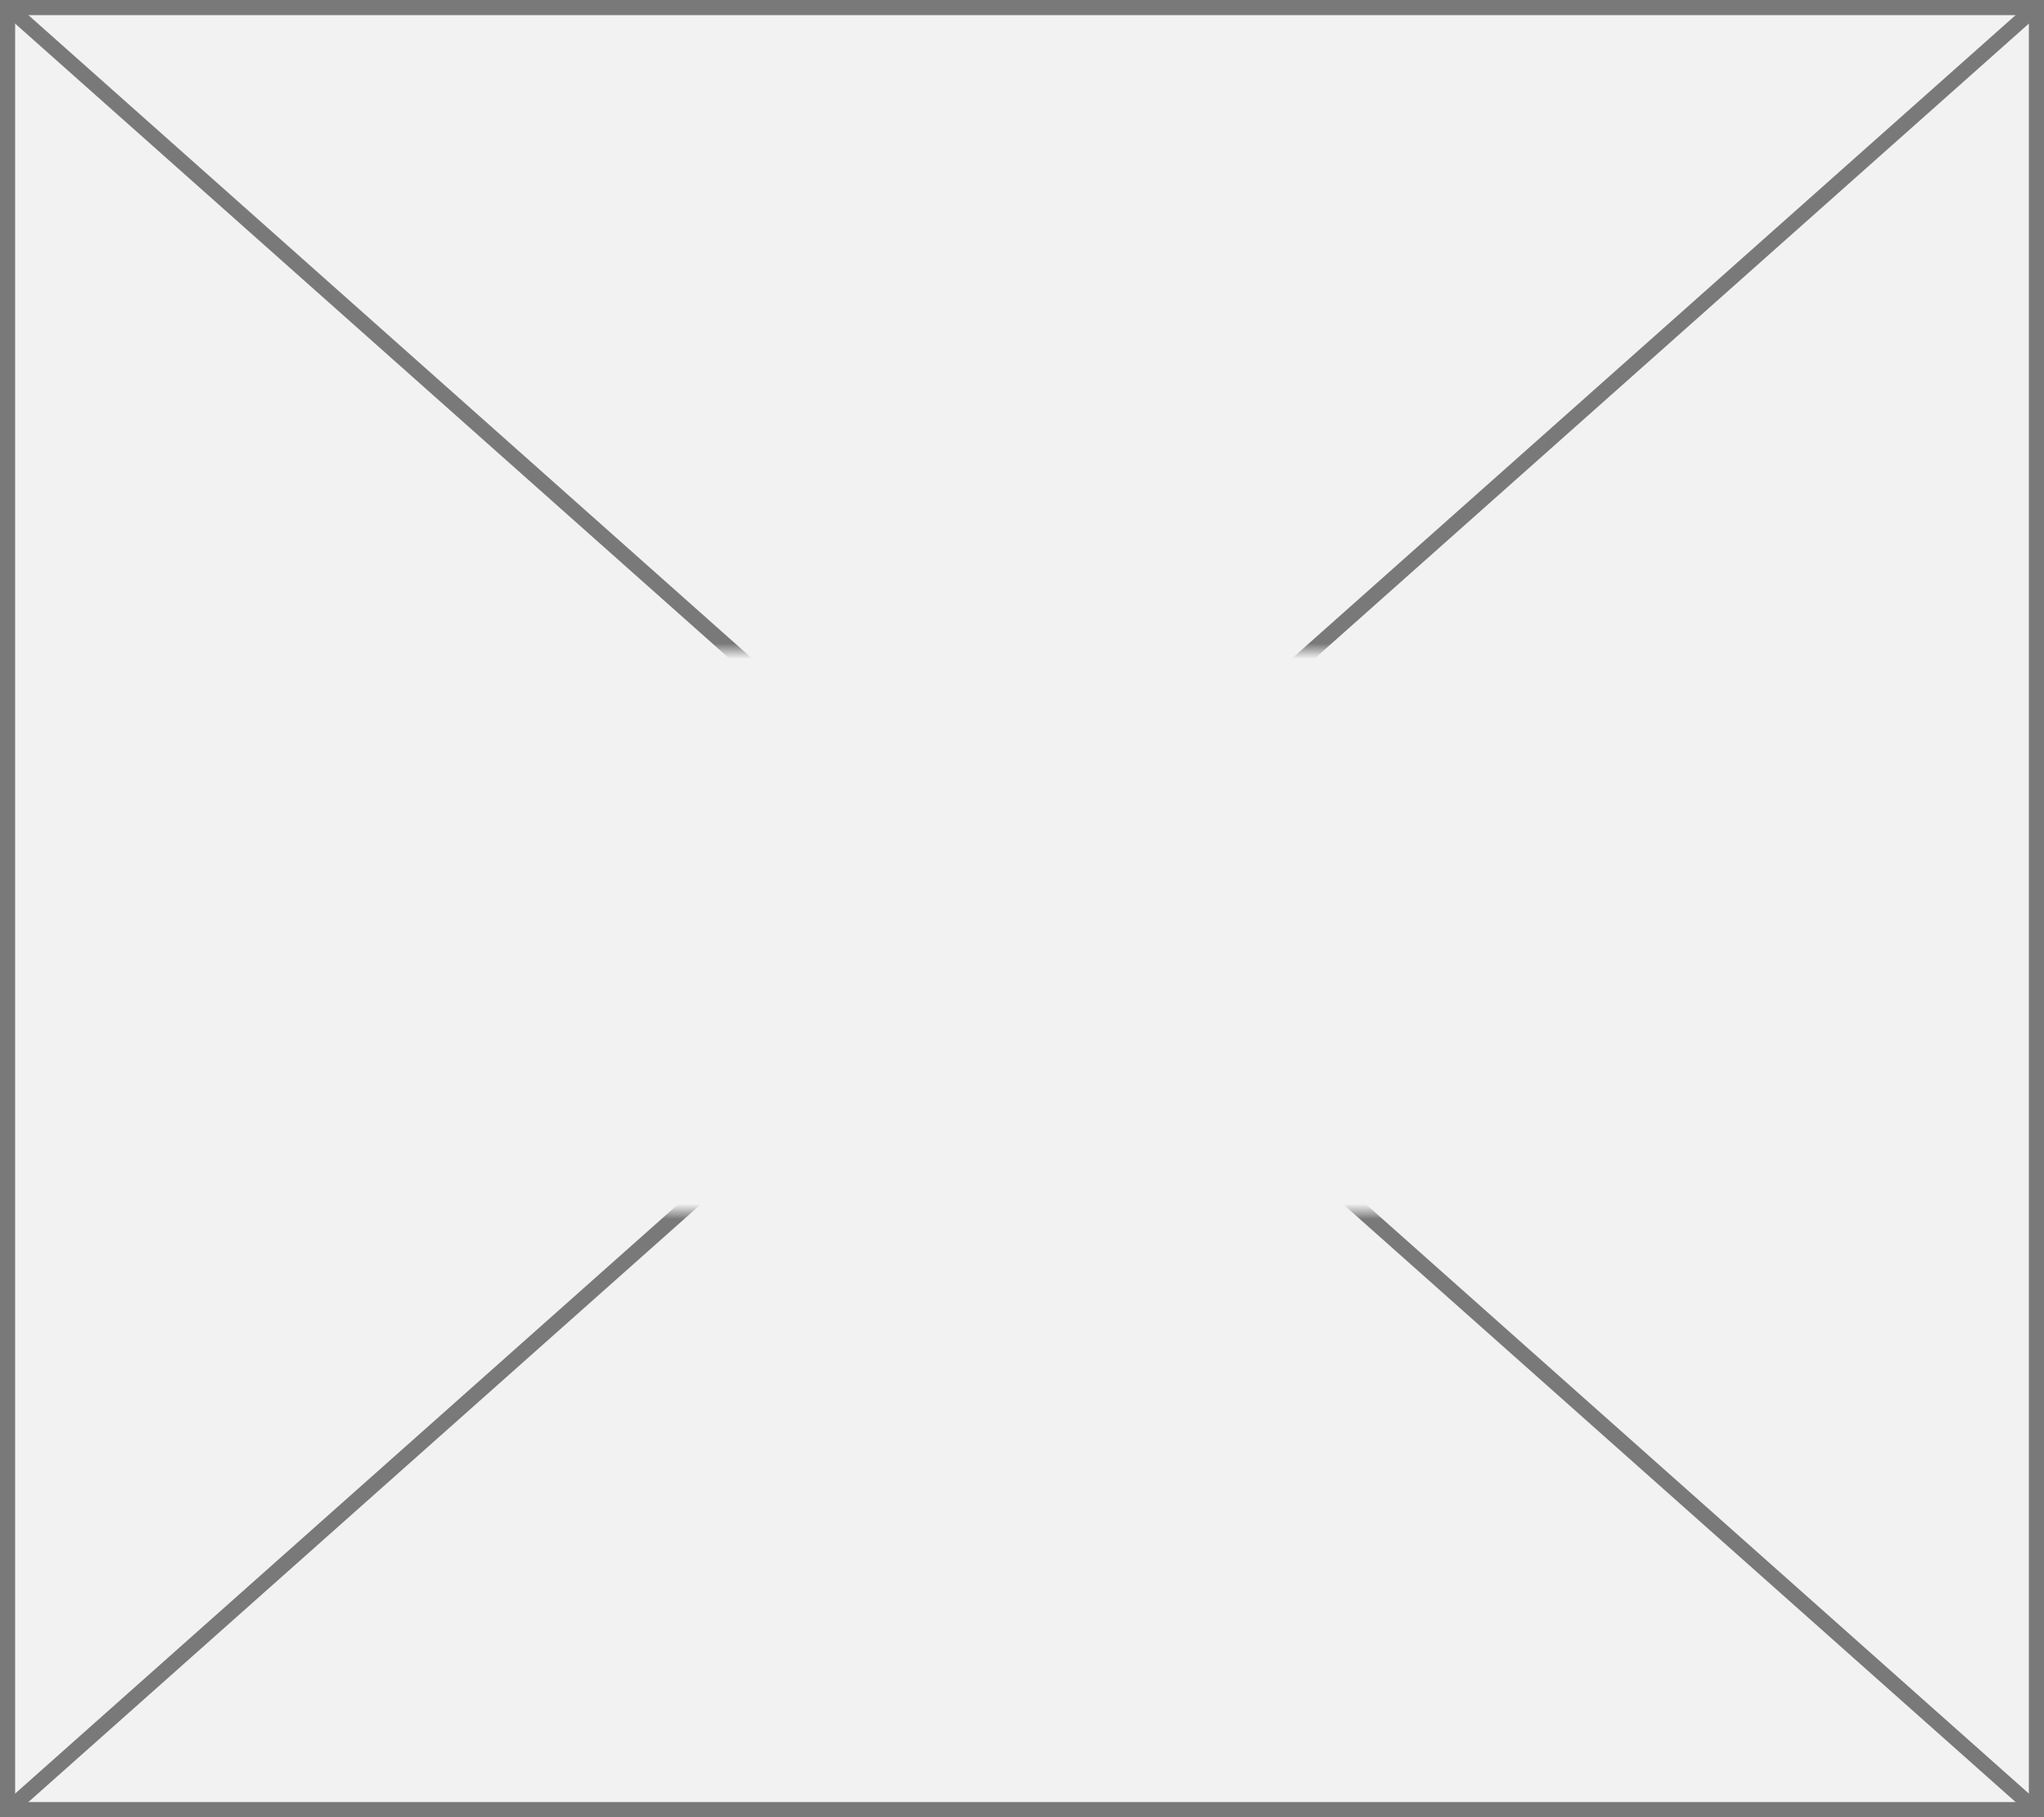 ﻿<?xml version="1.0" encoding="utf-8"?>
<svg version="1.1" xmlns:xlink="http://www.w3.org/1999/xlink" width="135px" height="120px" xmlns="http://www.w3.org/2000/svg">
  <rect width="100%" height="100%" fill="#333333" stroke="none"/>
  <defs>
    <mask fill="white" id="clip59">
      <path d="M 136.5 532  L 202.5 532  L 202.5 569  L 136.5 569  Z M 101 489  L 236 489  L 236 609  L 101 609  Z " fill-rule="evenodd" />
    </mask>
  </defs>
  <g transform="matrix(1 0 0 1 -101 -489 )">
    <path d="M 101.5 489.5  L 235.5 489.5  L 235.5 608.5  L 101.5 608.5  L 101.5 489.5  Z " fill-rule="nonzero" fill="#f2f2f2" stroke="none" />
    <path d="M 101.5 489.5  L 235.5 489.5  L 235.5 608.5  L 101.5 608.5  L 101.5 489.5  Z " stroke-width="1" stroke="#797979" fill="none" />
    <path d="M 101.42 489.374  L 235.58 608.626  M 235.58 489.374  L 101.42 608.626  " stroke-width="1" stroke="#797979" fill="none" mask="url(#clip59)" />
  </g>
</svg>